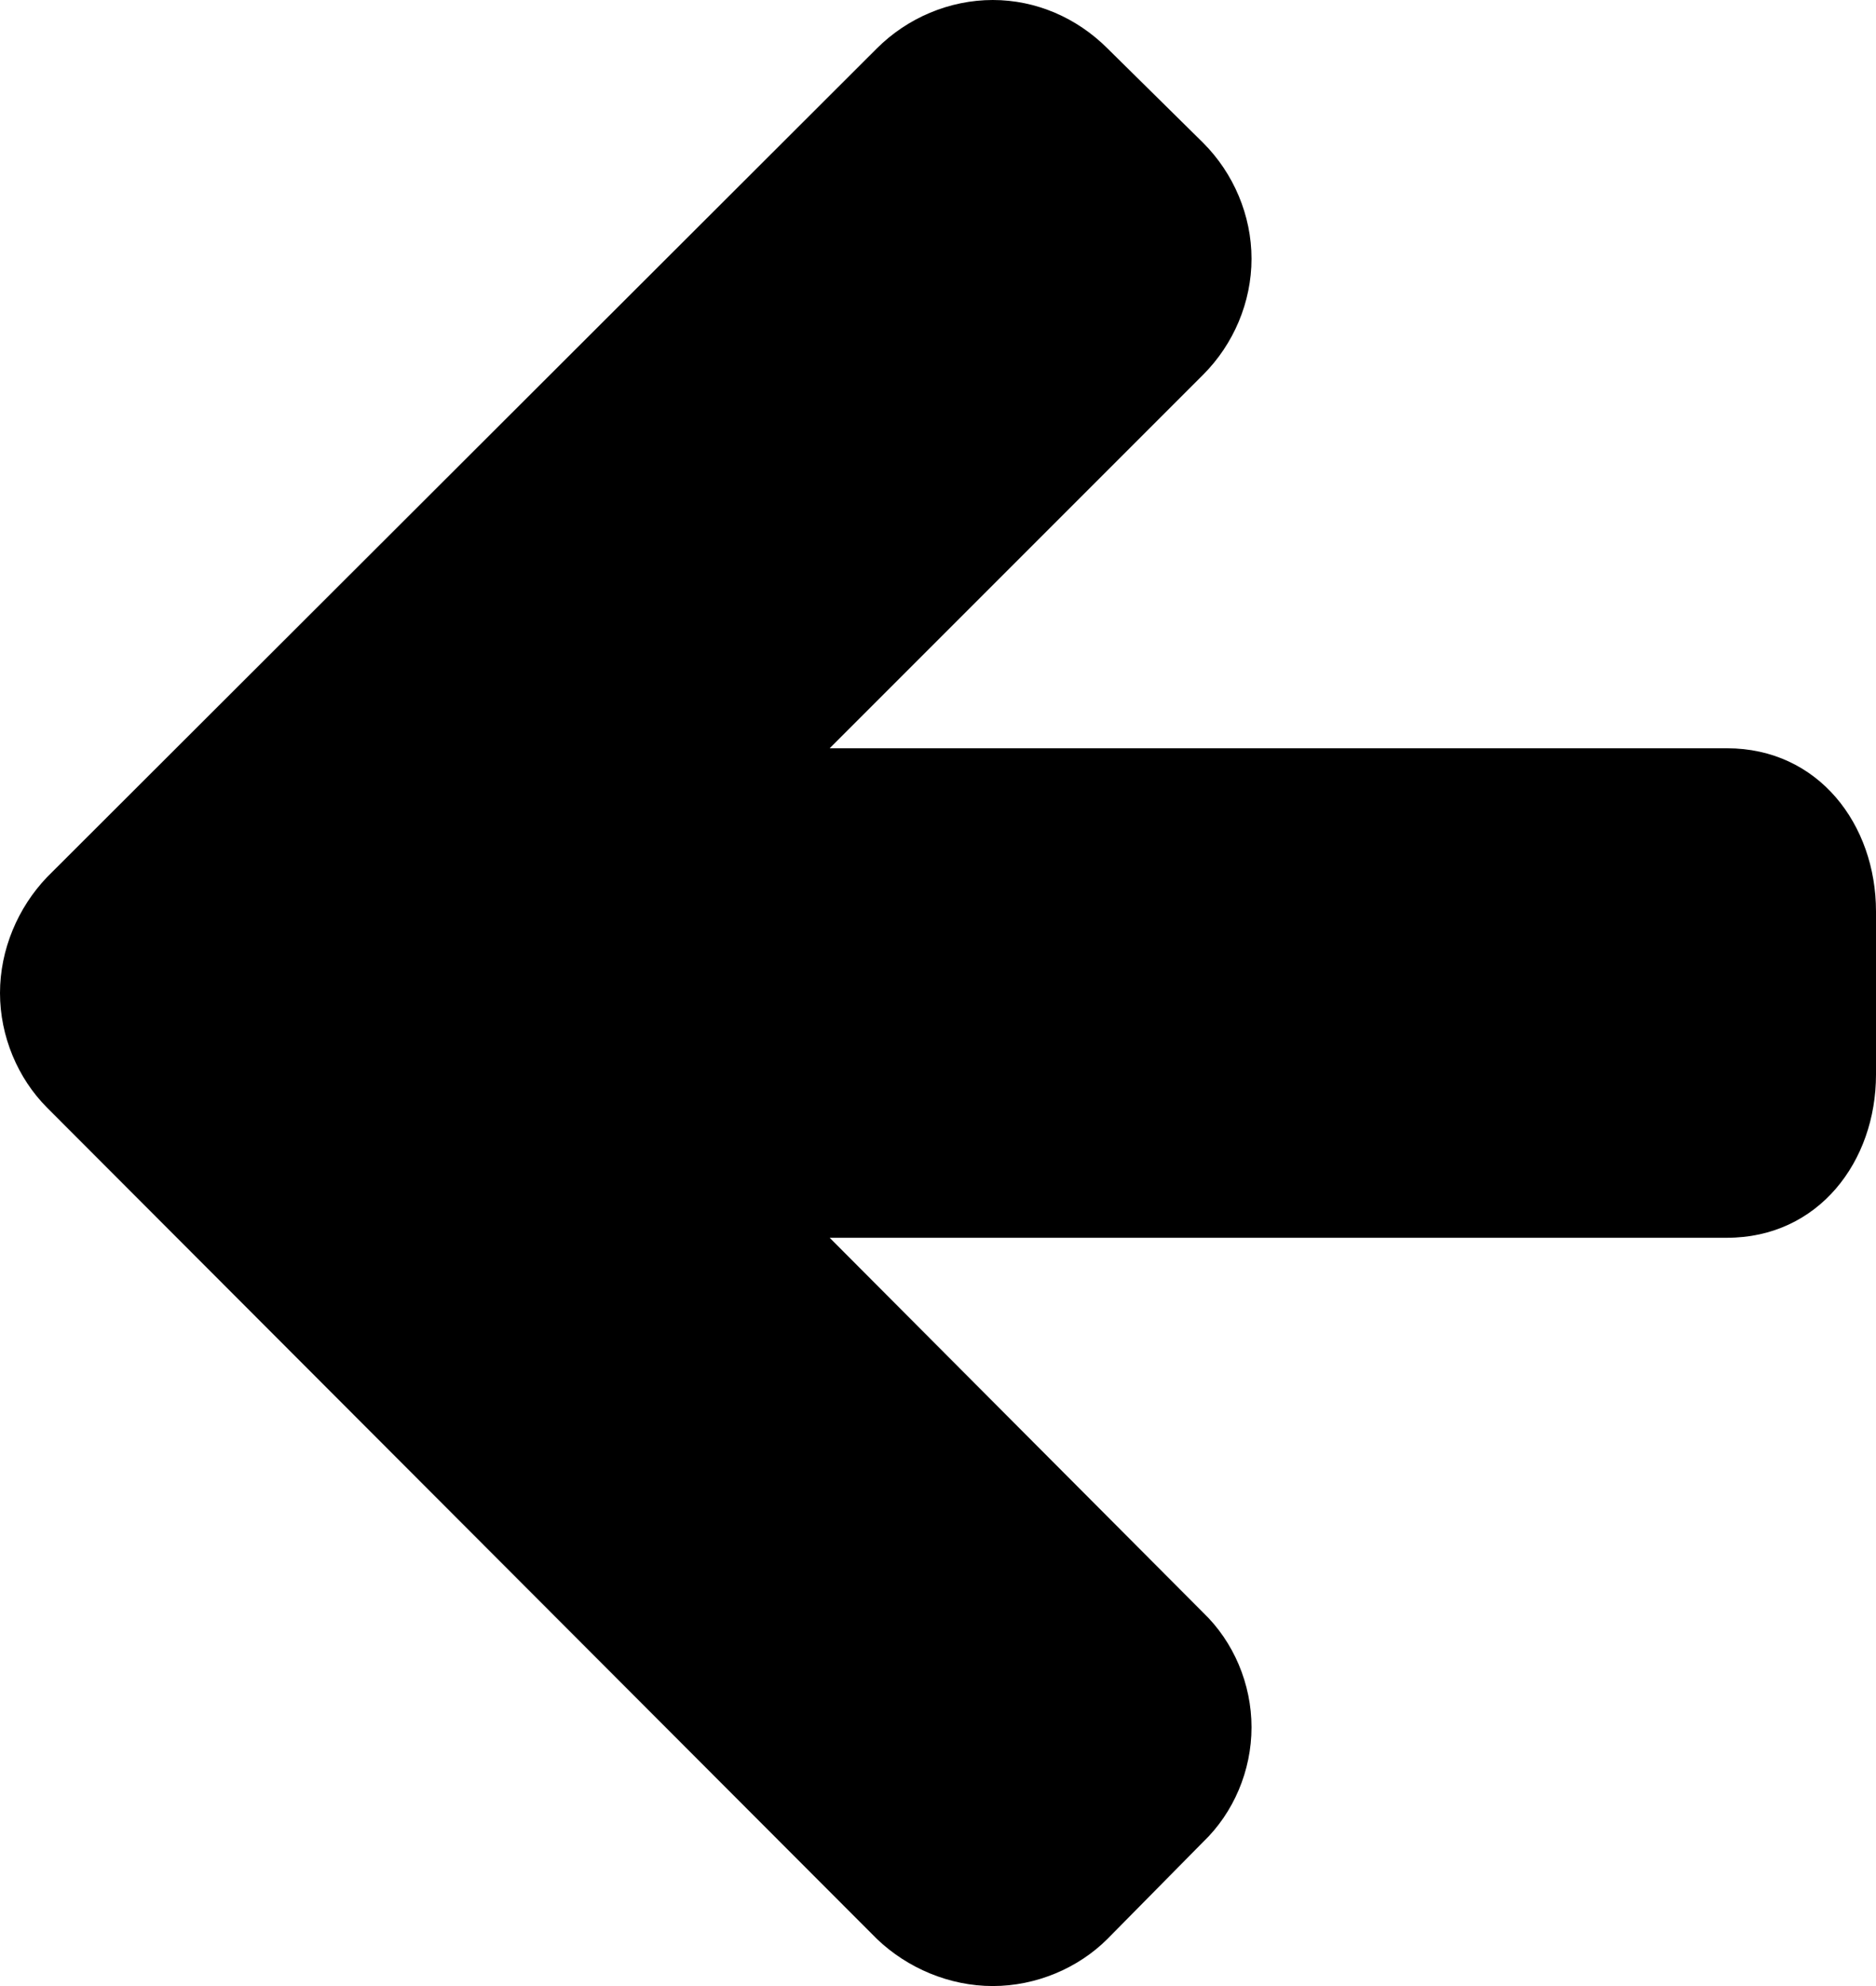 <?xml version="1.0" encoding="UTF-8" standalone="no"?>
<svg
   width="1472"
   height="1558"
   version="1.1"
   id="svg1"
   sodipodi:docname="arrow-left.svg"
   inkscape:version="1.3.2 (091e20ef0f, 2023-11-25)"
   xmlns:inkscape="http://www.inkscape.org/namespaces/inkscape"
   xmlns:sodipodi="http://sodipodi.sourceforge.net/DTD/sodipodi-0.dtd"
   xmlns="http://www.w3.org/2000/svg"
   xmlns:svg="http://www.w3.org/2000/svg">
  <defs
     id="defs1" />
  <sodipodi:namedview
     id="namedview1"
     pagecolor="#ffffff"
     bordercolor="#000000"
     borderopacity="0.25"
     inkscape:showpageshadow="2"
     inkscape:pageopacity="0.0"
     inkscape:pagecheckerboard="0"
     inkscape:deskcolor="#d1d1d1"
     inkscape:zoom="0.58138021"
     inkscape:cx="770.58007"
     inkscape:cy="706.07839"
     inkscape:window-width="1920"
     inkscape:window-height="1136"
     inkscape:window-x="0"
     inkscape:window-y="0"
     inkscape:window-maximized="1"
     inkscape:current-layer="svg1" />
  <path
     d="m 1472,715 v 128 c 0,68 -45,128 -117,128 H 651 l 293,294 c 24,23 38,56 38,90 0,34 -14,67 -38,90 l -75,76 c -23,23 -56,37 -90,37 -34,0 -67,-14 -91,-37 L 37,869 C 14,846 0,813 0,779 0,745 14,712 37,688 L 688,38 c 24,-24 57,-38 91,-38 34,0 66,14 90,38 l 75,74 c 24,24 38,57 38,91 0,34 -14,67 -38,91 L 651,587 h 704 c 72,0 117,60 117,128 z"
     id="path1" />
</svg>
